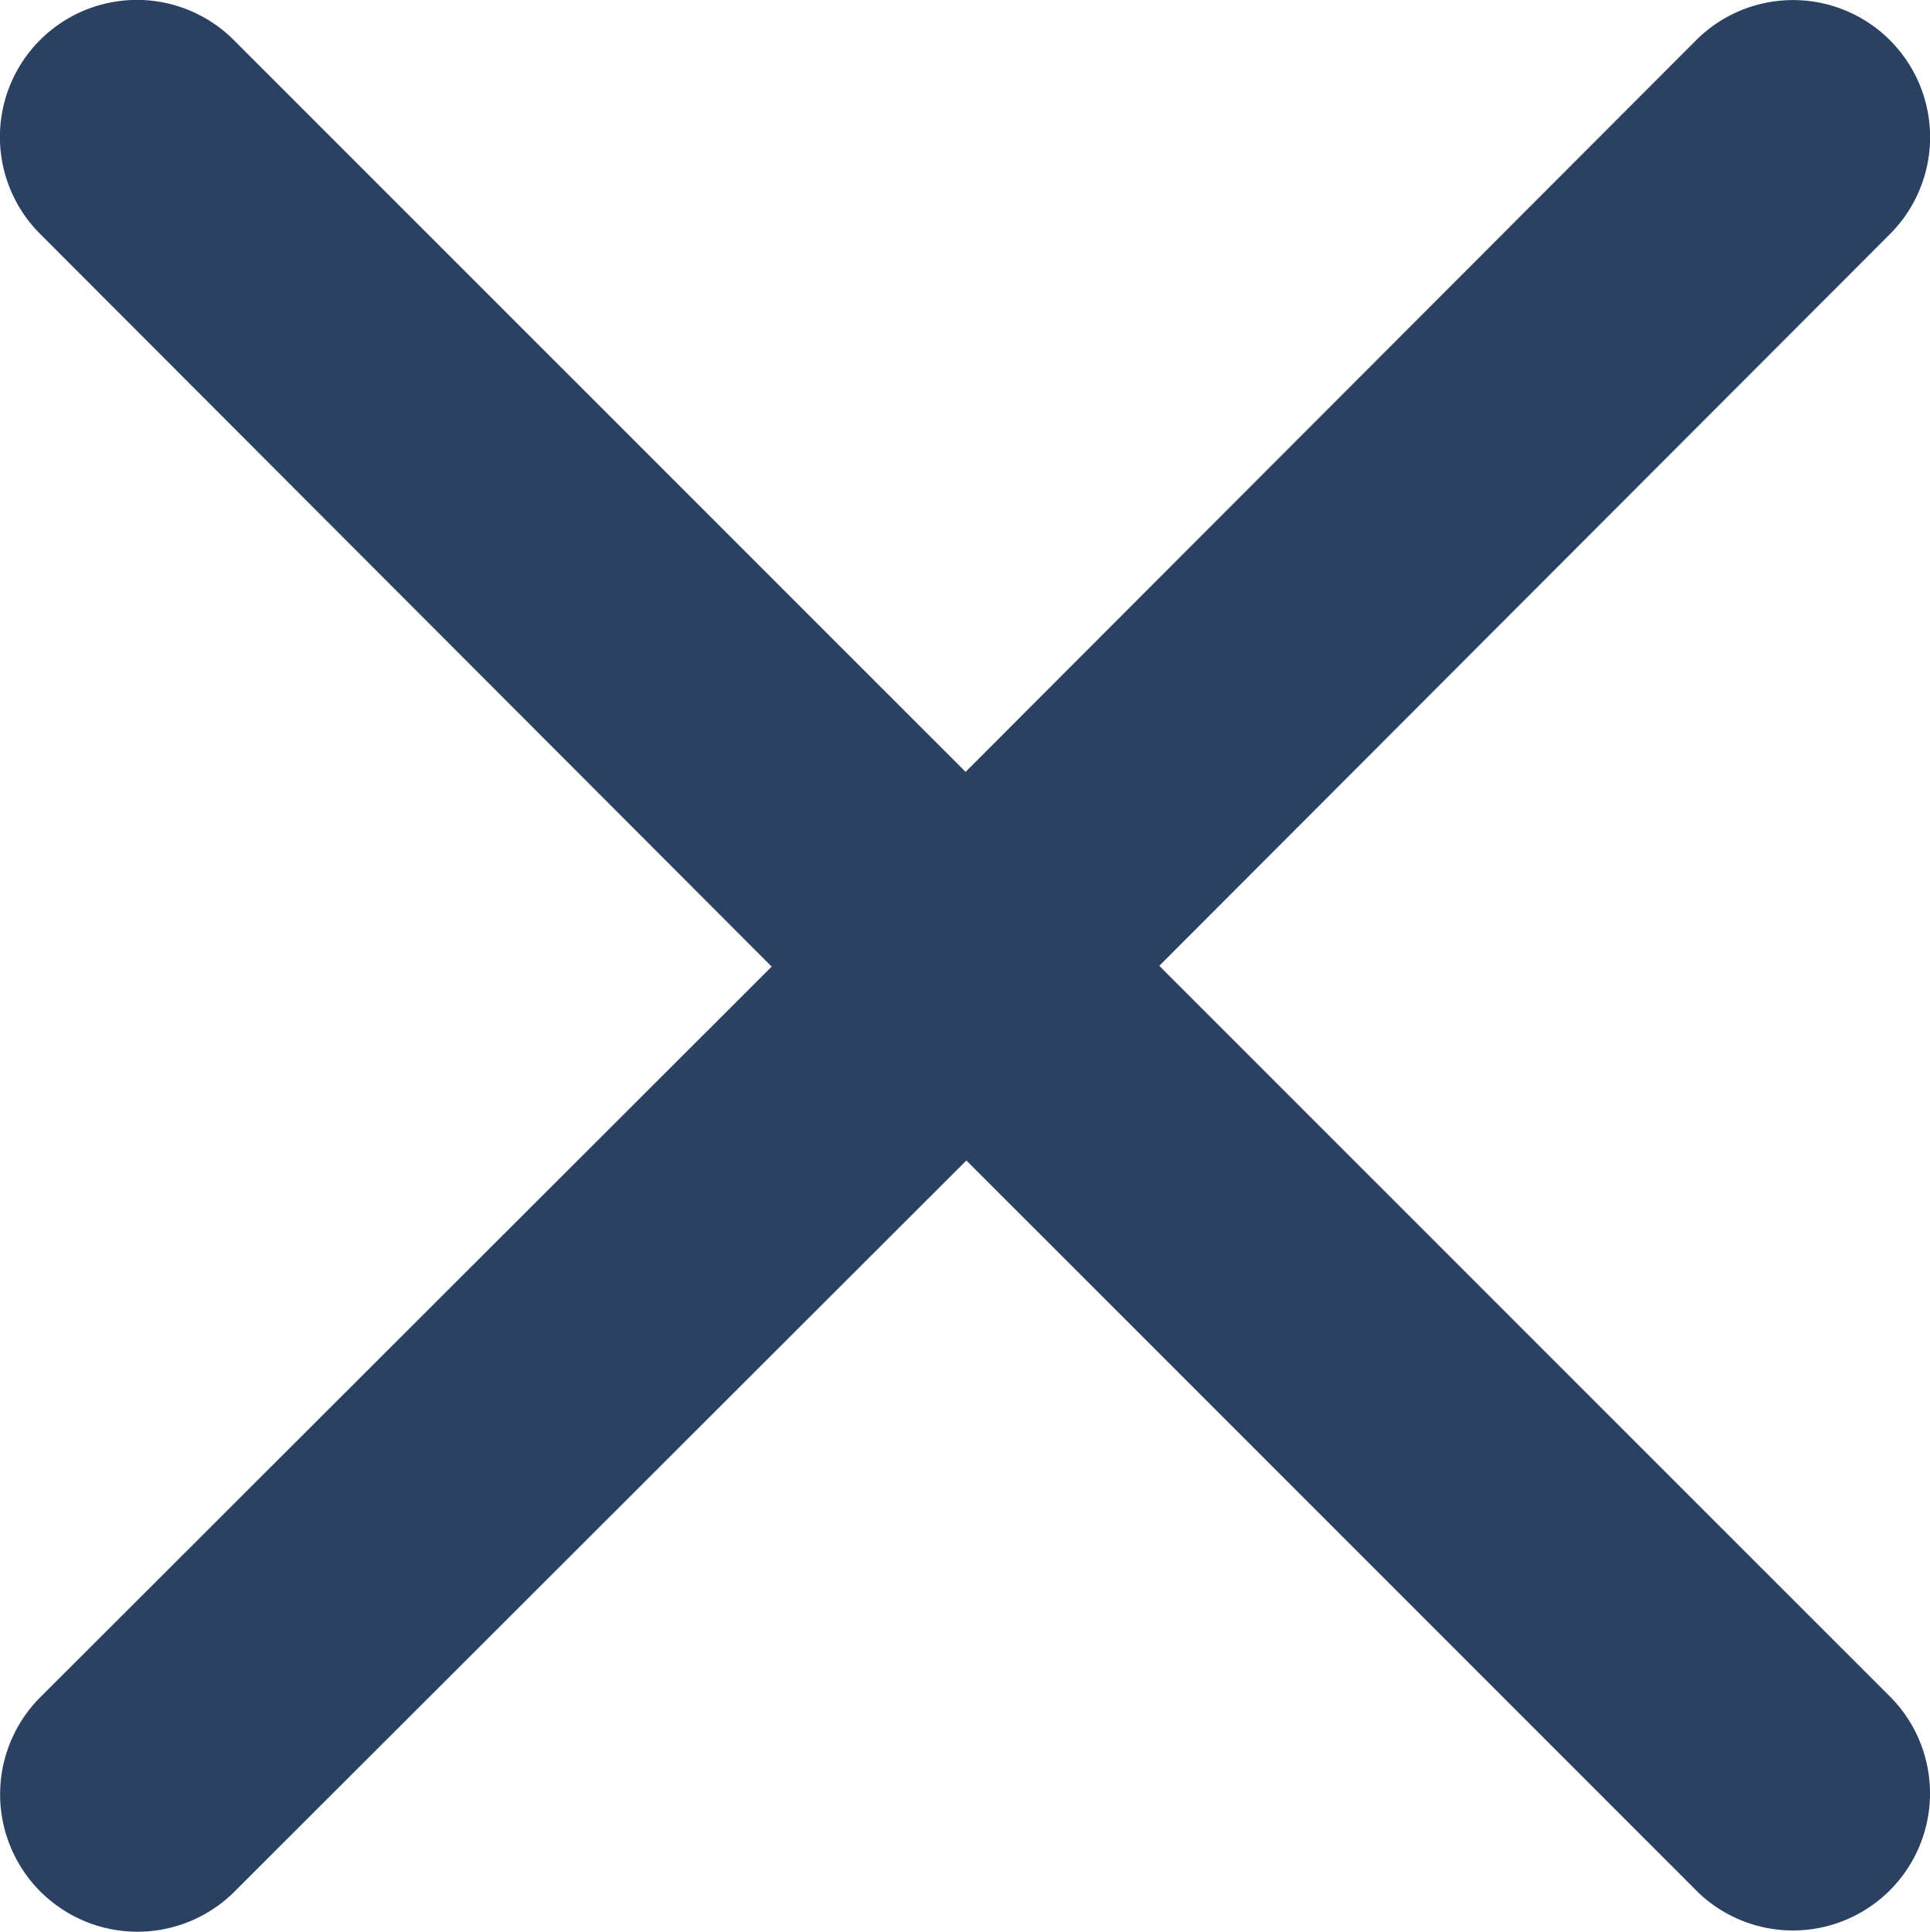 <svg xmlns="http://www.w3.org/2000/svg" width="24.385" height="24.401" viewBox="0 0 24.385 24.401">
  <g id="cross-svgrepo-com1" transform="translate(-36.461 -37.401)">
    <path id="Shape" d="M21.442,23.89,12.21,14.659,2.967,23.89a1.735,1.735,0,1,1-2.46-2.449L9.75,12.21.508,2.956A1.731,1.731,0,1,1,2.956.508L12.2,9.75,21.43.508a1.731,1.731,0,1,1,2.449,2.449L14.647,12.2l9.231,9.229a1.731,1.731,0,1,1-2.449,2.449Z" transform="translate(36.461 37.401)" fill="#2b4162"/>
  </g>
</svg>
